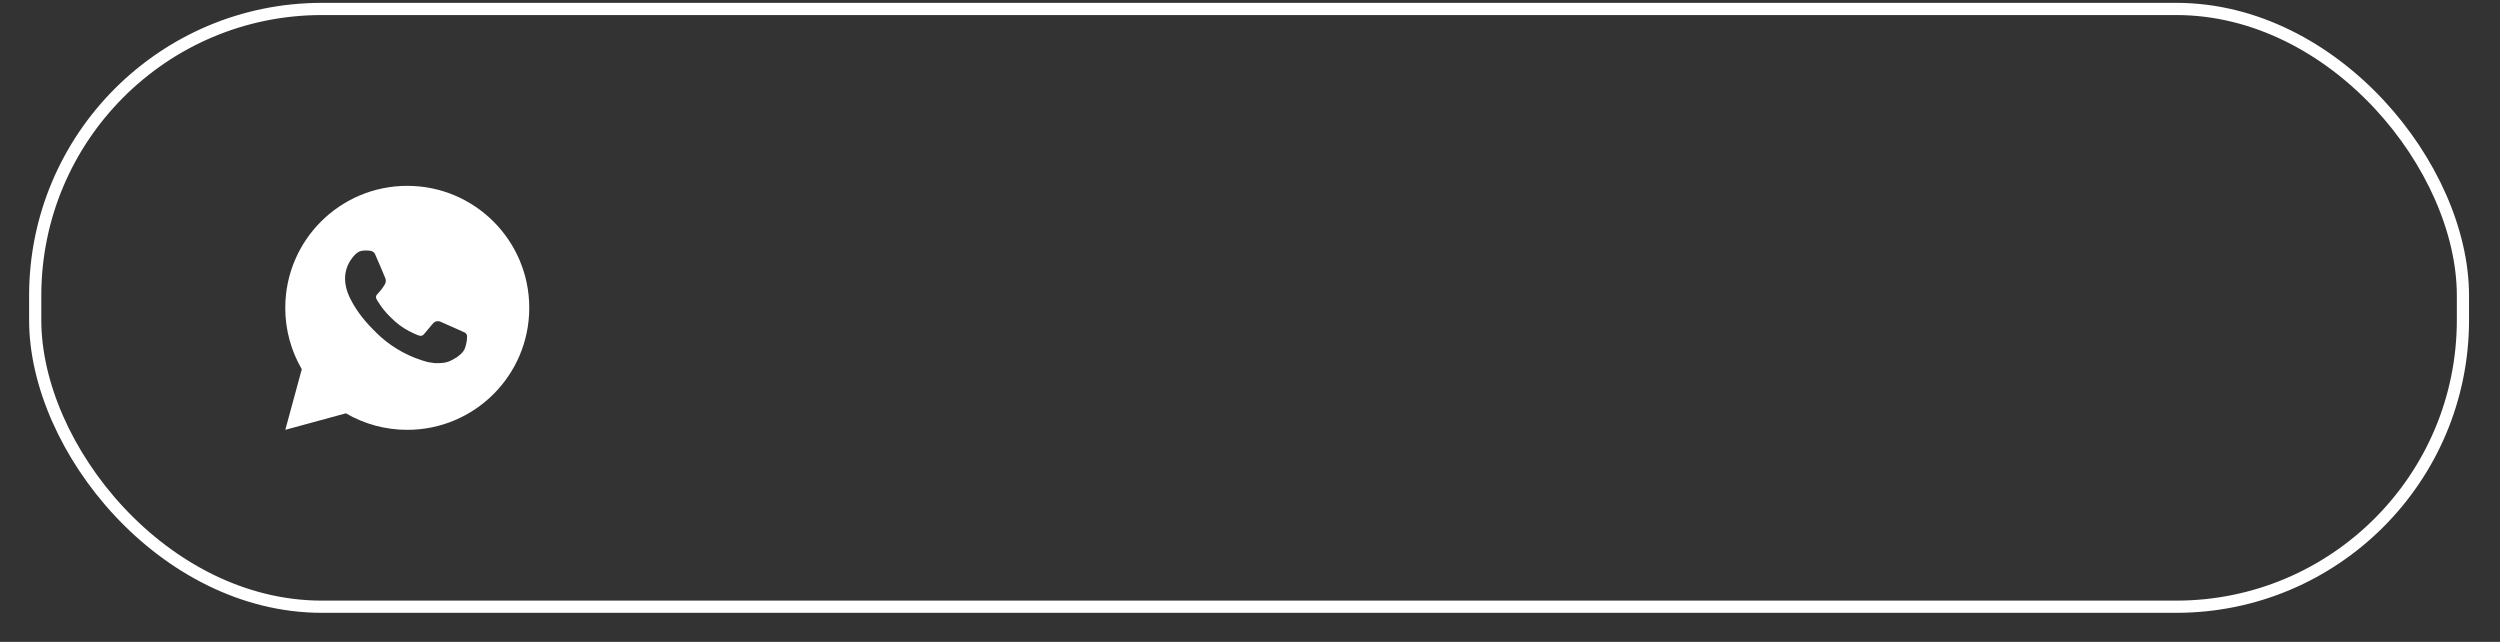 <svg width="74" height="19" viewBox="0 0 74 19" fill="none" xmlns="http://www.w3.org/2000/svg">
<rect x="0" y="0" width="74" height="19" fill="#333333" stroke="none"/>
<g clip-path="url(#clip0_3_9)">
<path d="M8.445 12.723L8.933 10.929C8.612 10.378 8.443 9.75 8.444 9.112C8.444 7.118 10.06 5.501 12.055 5.501C14.049 5.501 15.666 7.118 15.666 9.112C15.666 11.106 14.049 12.723 12.055 12.723C11.416 12.724 10.79 12.555 10.238 12.234L8.445 12.723ZM10.751 7.418C10.705 7.421 10.659 7.433 10.617 7.454C10.578 7.476 10.543 7.504 10.511 7.536C10.468 7.577 10.443 7.612 10.417 7.647C10.284 7.82 10.212 8.034 10.213 8.253C10.214 8.43 10.26 8.602 10.332 8.763C10.48 9.089 10.723 9.433 11.044 9.753C11.121 9.83 11.197 9.907 11.278 9.979C11.676 10.33 12.151 10.583 12.665 10.718L12.87 10.749C12.937 10.753 13.004 10.748 13.071 10.745C13.176 10.739 13.279 10.711 13.372 10.661C13.419 10.637 13.465 10.61 13.51 10.582C13.51 10.582 13.525 10.572 13.555 10.549C13.604 10.513 13.634 10.488 13.674 10.445C13.704 10.414 13.73 10.378 13.75 10.336C13.778 10.277 13.806 10.165 13.818 10.072C13.827 10 13.824 9.961 13.823 9.937C13.822 9.898 13.79 9.858 13.754 9.841L13.544 9.747C13.544 9.747 13.23 9.61 13.038 9.523C13.018 9.514 12.996 9.509 12.974 9.508C12.95 9.505 12.925 9.508 12.901 9.516C12.878 9.524 12.856 9.537 12.838 9.554V9.553C12.836 9.553 12.812 9.574 12.551 9.89C12.536 9.91 12.515 9.925 12.492 9.934C12.468 9.942 12.442 9.943 12.418 9.937C12.395 9.931 12.371 9.923 12.349 9.913C12.304 9.894 12.289 9.887 12.258 9.874L12.256 9.873C12.05 9.783 11.858 9.661 11.689 9.512C11.644 9.472 11.601 9.429 11.558 9.387C11.416 9.251 11.292 9.097 11.19 8.929L11.168 8.895C11.153 8.872 11.141 8.847 11.132 8.821C11.118 8.768 11.154 8.725 11.154 8.725C11.154 8.725 11.242 8.629 11.282 8.577C11.316 8.534 11.348 8.489 11.377 8.442C11.42 8.374 11.433 8.303 11.411 8.249C11.31 8.002 11.205 7.756 11.097 7.512C11.076 7.463 11.013 7.429 10.956 7.422C10.936 7.42 10.916 7.417 10.897 7.416C10.848 7.413 10.8 7.414 10.751 7.418Z" fill="white"/>
</g>
<rect x="1.042" y="0.265" width="71.861" height="17.694" rx="8.486" stroke="white" stroke-width="0.361"/>
<defs>
<clipPath id="clip0_3_9">
<rect width="7.222" height="7.222" fill="white" transform="translate(8.444 5.5)"/>
</clipPath>
</defs>
</svg>
